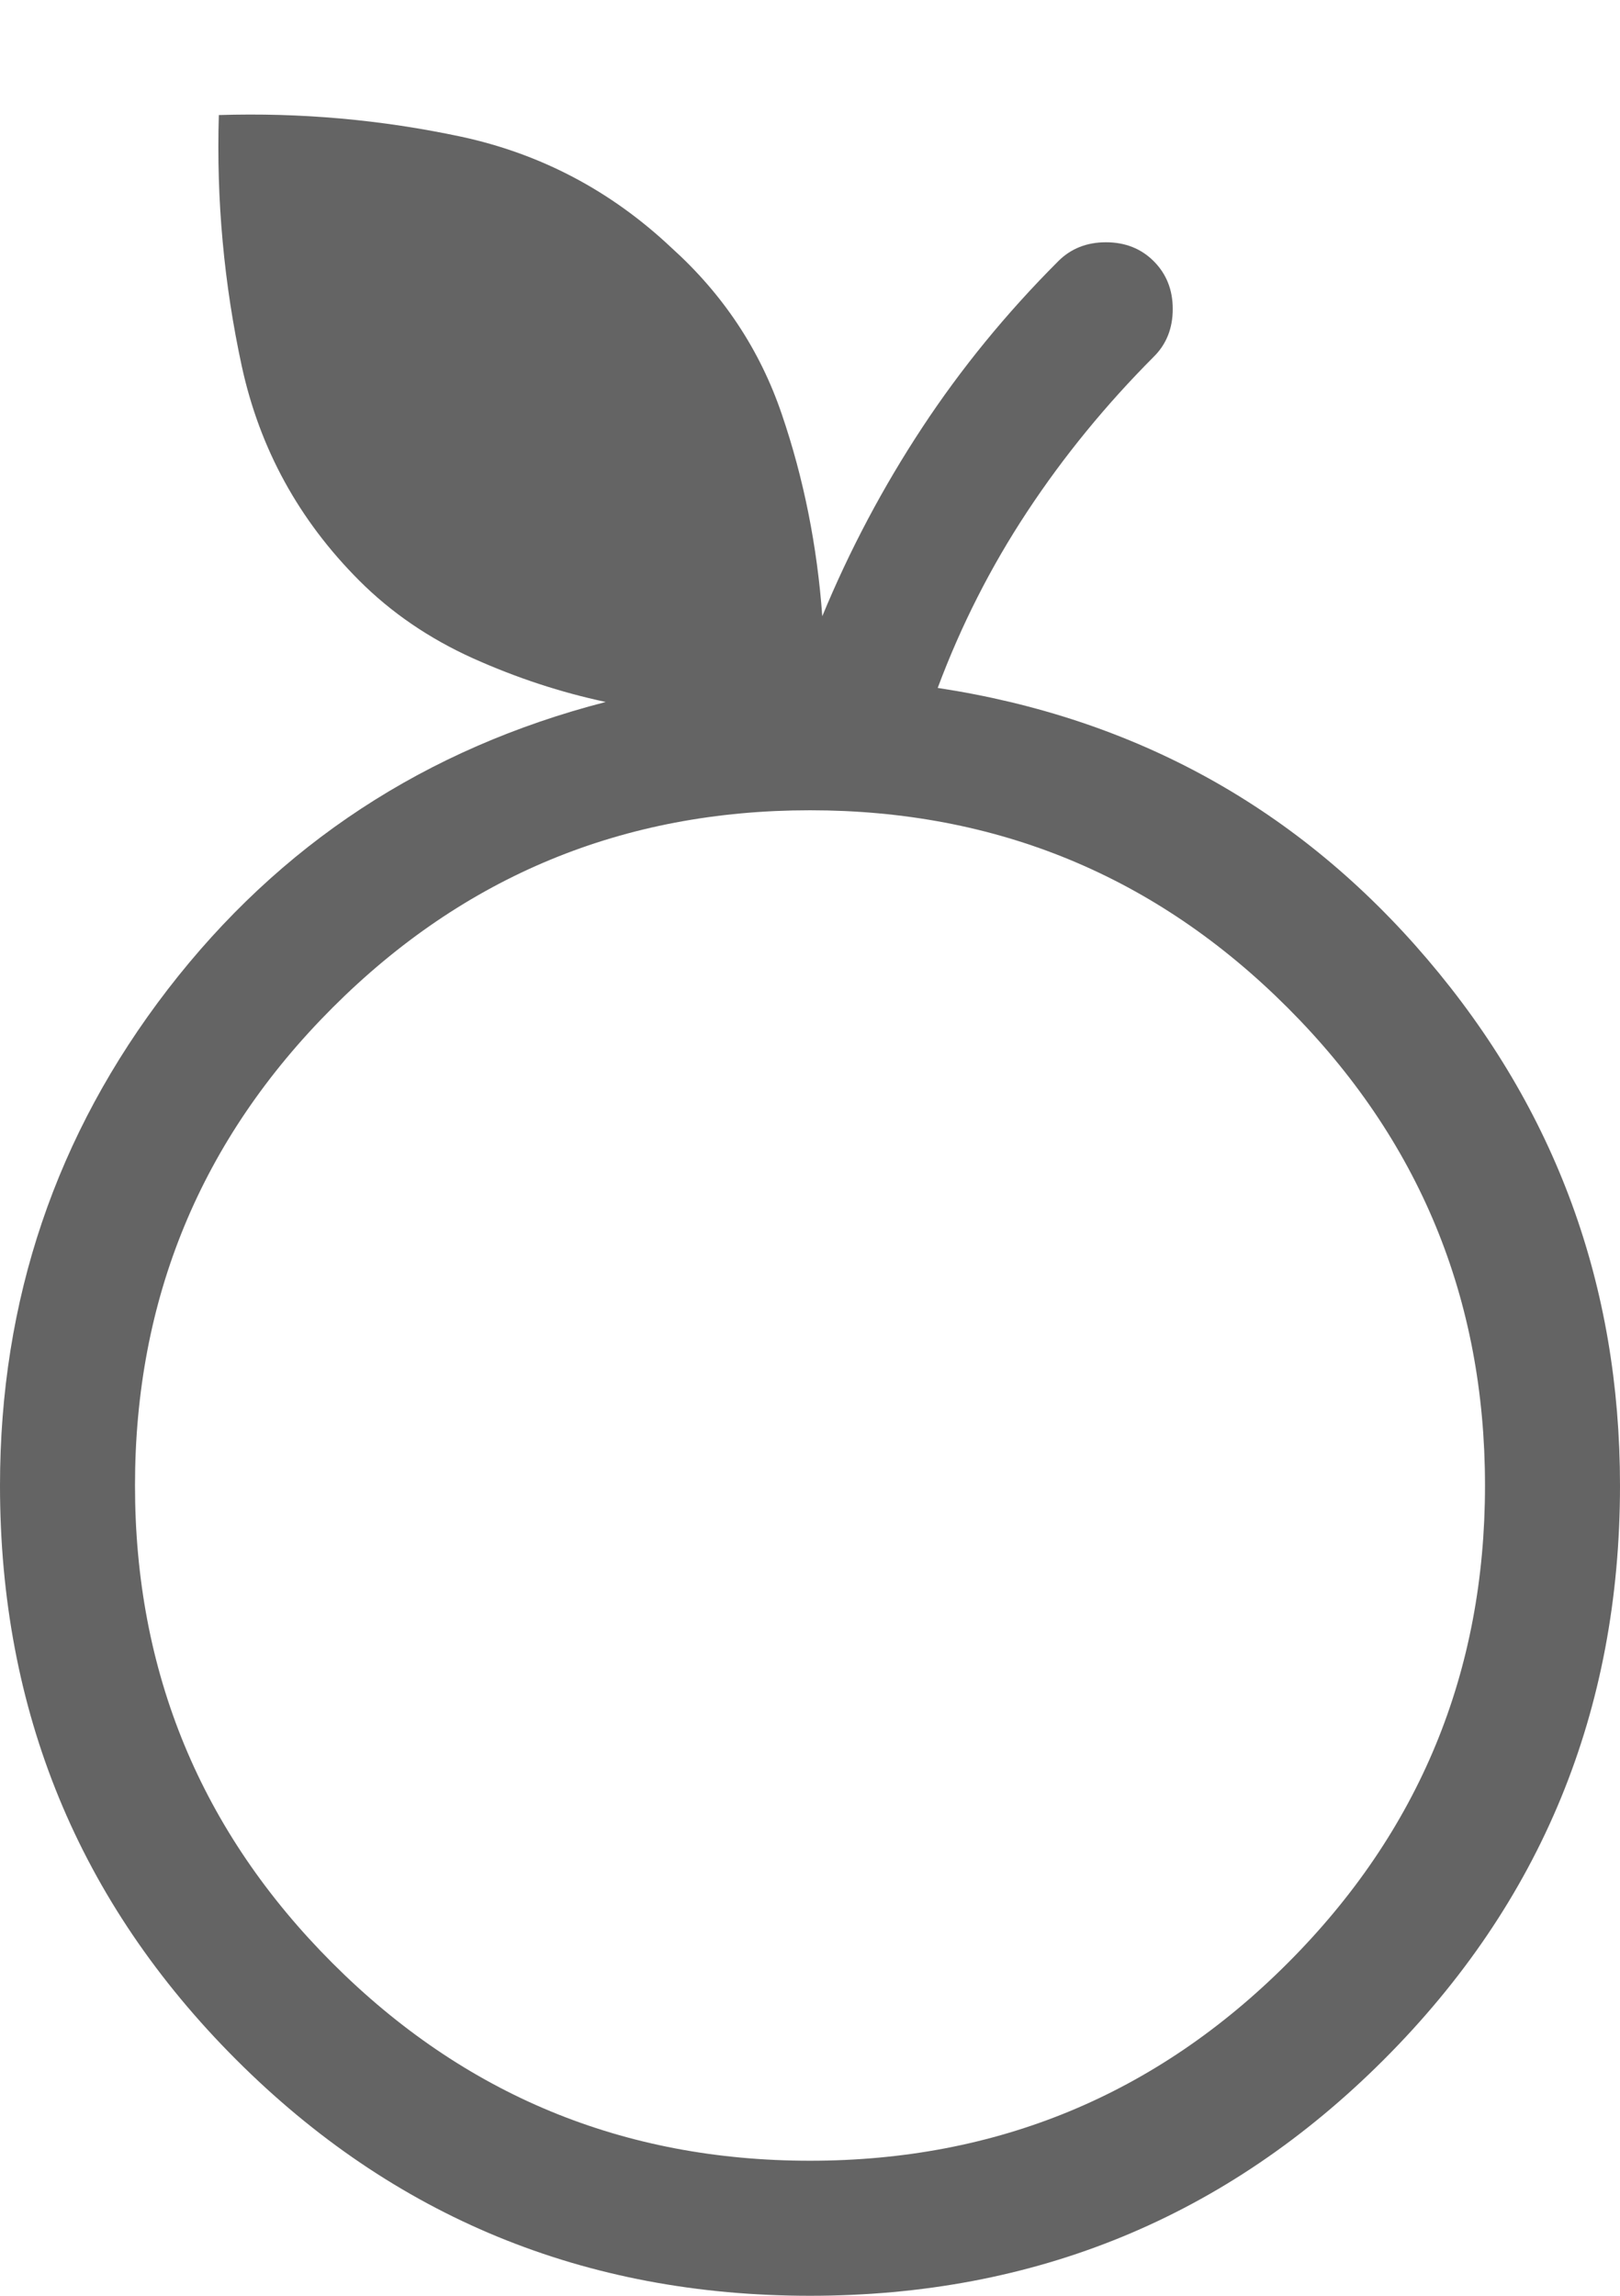 <svg width="12" height="17" viewBox="0 0 12 17" fill="none" xmlns="http://www.w3.org/2000/svg">
<path d="M6 17C4.332 17 2.915 16.417 1.749 15.251C0.583 14.085 0 12.668 0 11C0 9.626 0.415 8.401 1.243 7.326C2.072 6.251 3.153 5.542 4.487 5.198C4.153 5.127 3.825 5.019 3.502 4.874C3.179 4.728 2.899 4.537 2.662 4.3C2.214 3.852 1.924 3.323 1.791 2.712C1.659 2.102 1.602 1.481 1.621 0.852C2.225 0.833 2.823 0.886 3.415 1.012C4.006 1.139 4.526 1.413 4.973 1.834C5.356 2.179 5.629 2.59 5.791 3.067C5.954 3.544 6.053 4.043 6.091 4.563C6.294 4.072 6.541 3.607 6.83 3.168C7.119 2.729 7.455 2.318 7.839 1.934C7.932 1.841 8.05 1.794 8.192 1.794C8.335 1.794 8.453 1.841 8.546 1.934C8.64 2.028 8.687 2.146 8.687 2.288C8.687 2.431 8.64 2.549 8.546 2.642C8.193 2.996 7.88 3.378 7.61 3.787C7.339 4.197 7.118 4.633 6.946 5.094C8.413 5.317 9.622 5.987 10.573 7.103C11.524 8.219 12 9.518 12 11C12 12.668 11.417 14.085 10.251 15.251C9.085 16.417 7.668 17 6 17ZM6 16C7.383 16 8.563 15.512 9.538 14.537C10.513 13.562 11 12.383 11 11C11 9.617 10.513 8.437 9.538 7.462C8.563 6.487 7.383 6 6 6C4.617 6 3.438 6.487 2.463 7.462C1.488 8.437 1 9.617 1 11C1 12.383 1.488 13.562 2.463 14.537C3.438 15.512 4.617 16 6 16Z" fill="#646464"/>
</svg>

